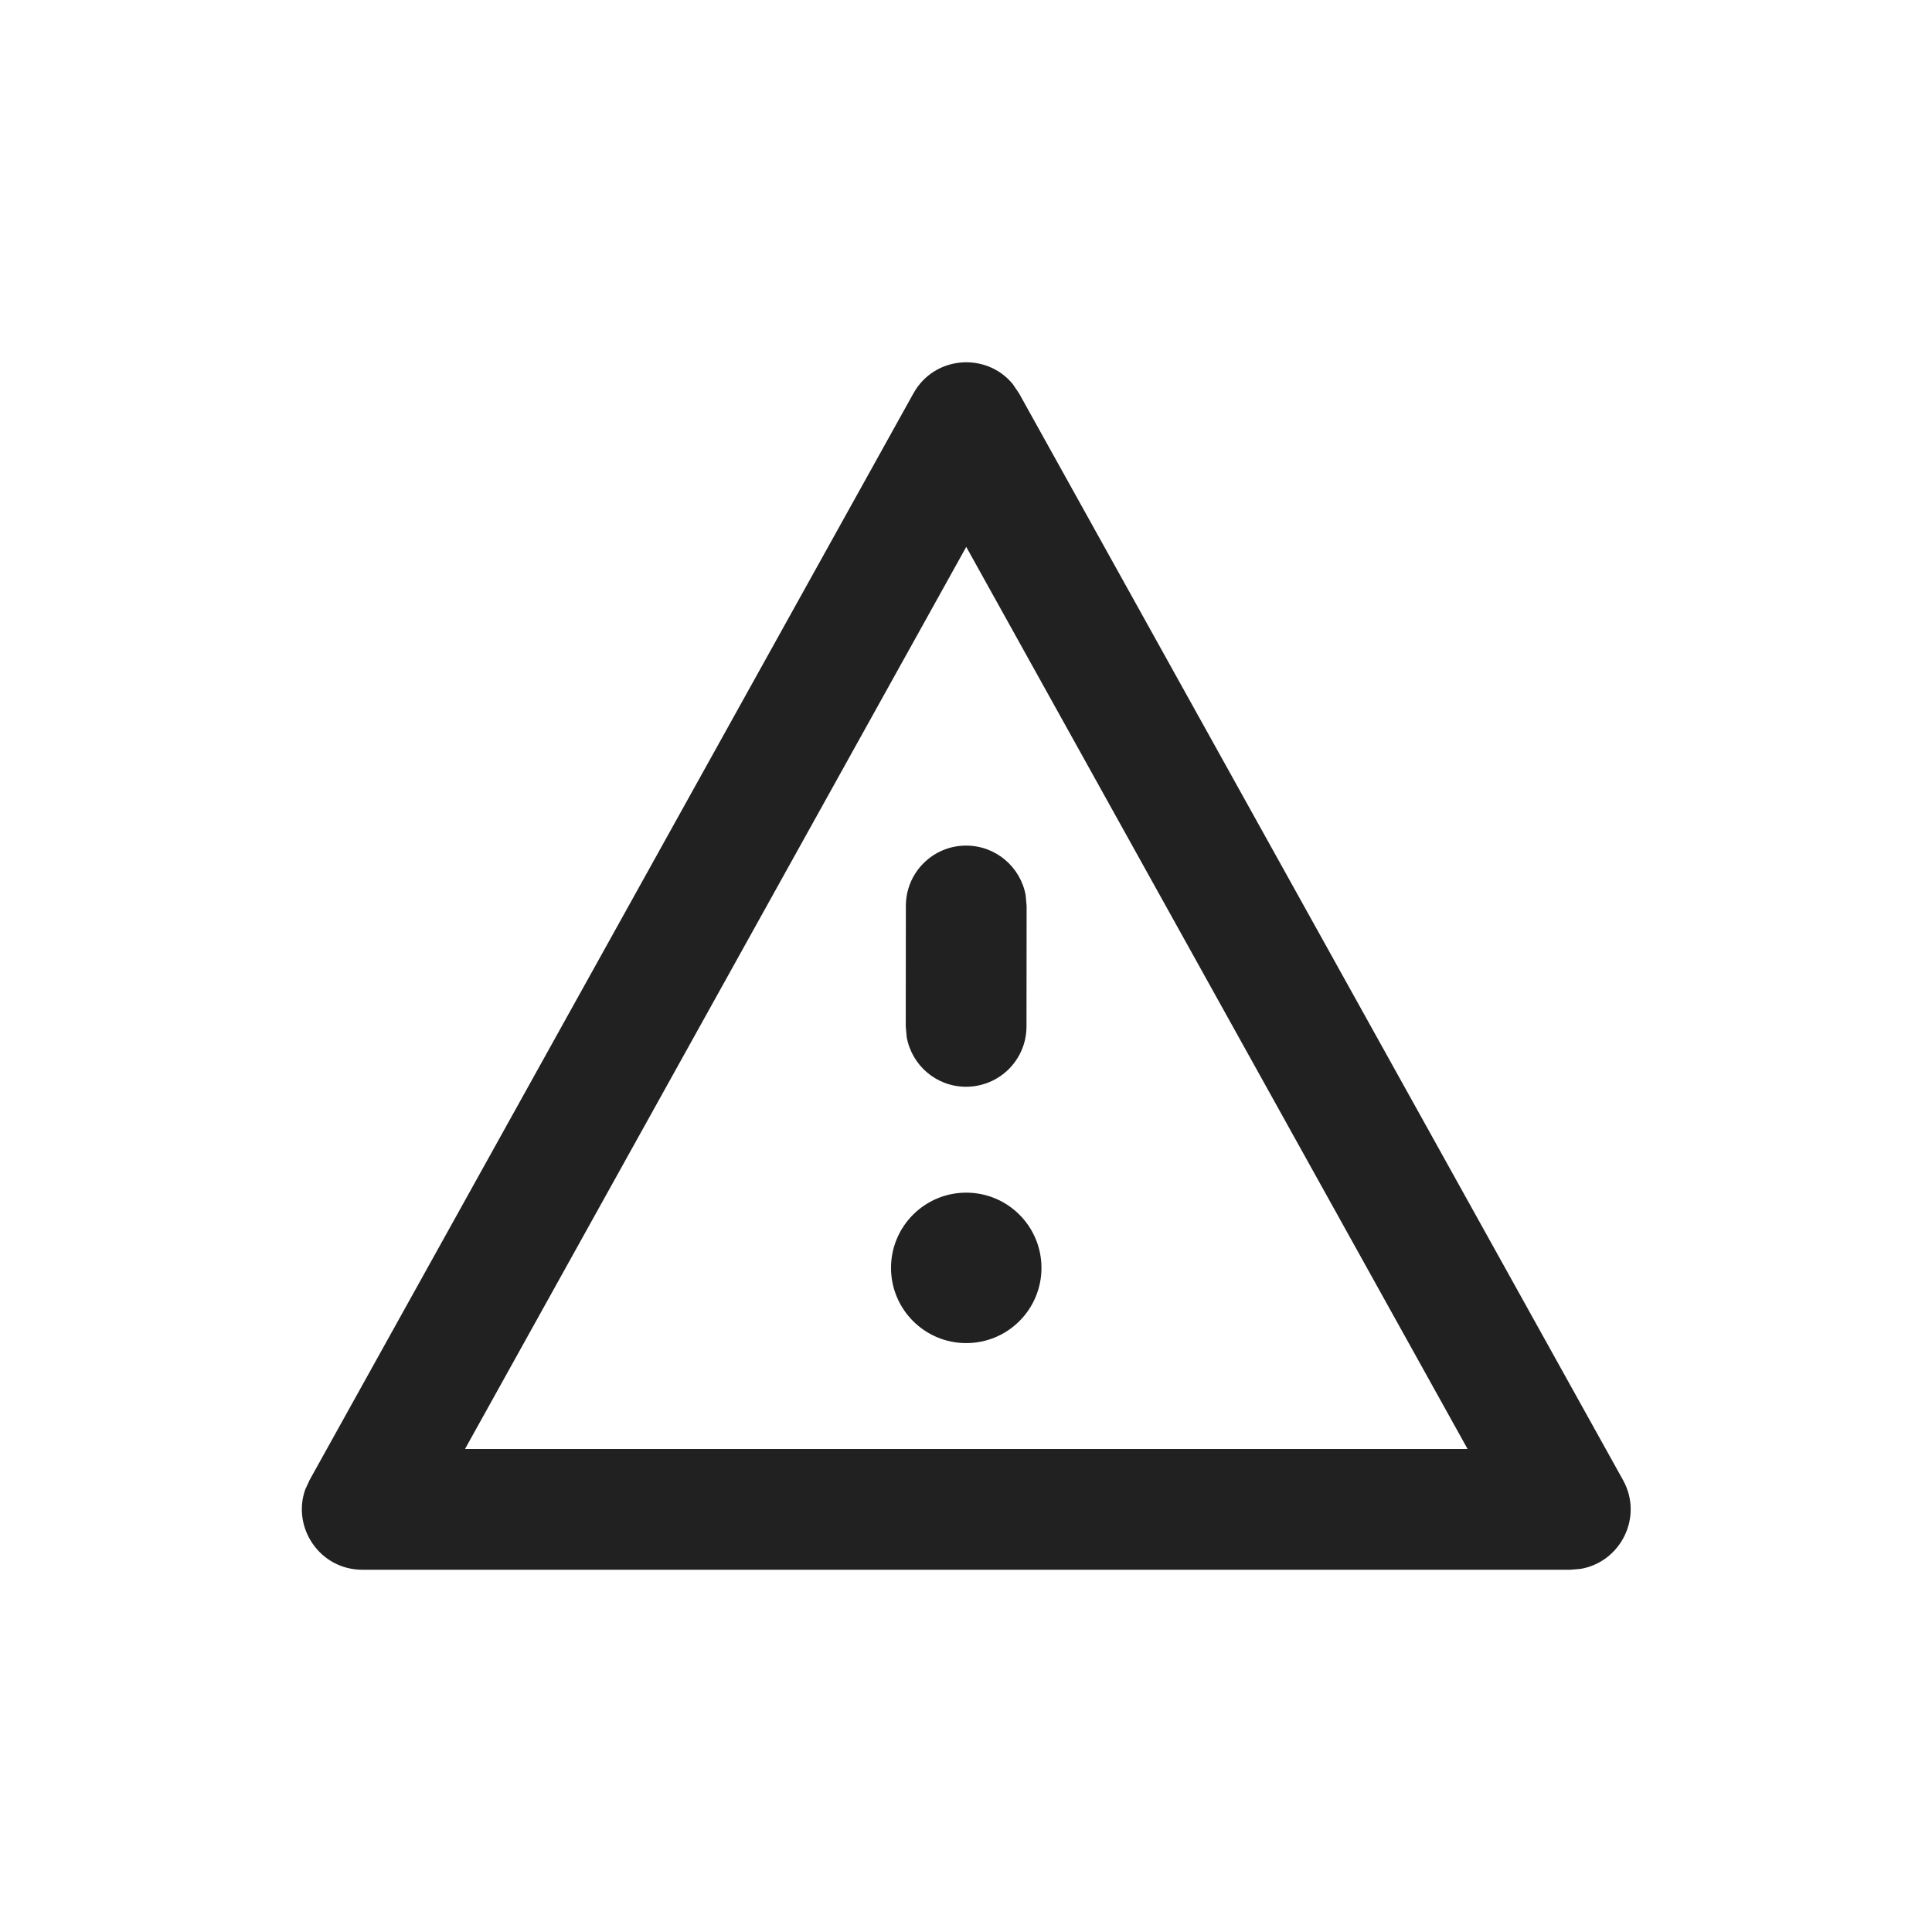 <svg xmlns="http://www.w3.org/2000/svg" width="16" height="16" fill="none" viewBox="0 0 16 16"><path fill="#212121" d="M2.564 12.257L7.565 3.257C7.74 2.943 8.169 2.917 8.386 3.179L8.439 3.257L13.441 12.257C13.612 12.565 13.42 12.937 13.089 12.993L13.004 13H3.001C2.649 13 2.416 12.651 2.528 12.335L2.564 12.257L7.565 3.257L2.564 12.257ZM8.002 4.529L3.851 12H12.154L8.002 4.529ZM8.002 9.877C8.346 9.877 8.625 10.156 8.625 10.5C8.625 10.844 8.346 11.123 8.002 11.123C7.658 11.123 7.379 10.844 7.379 10.5C7.379 10.156 7.658 9.877 8.002 9.877ZM8.002 7.003C8.247 7.003 8.451 7.18 8.494 7.413L8.502 7.503L8.501 8.5C8.501 8.777 8.277 9 8 9C7.755 9 7.551 8.823 7.509 8.589L7.501 8.5L7.502 7.502C7.502 7.226 7.726 7.002 8.002 7.003Z"/></svg>